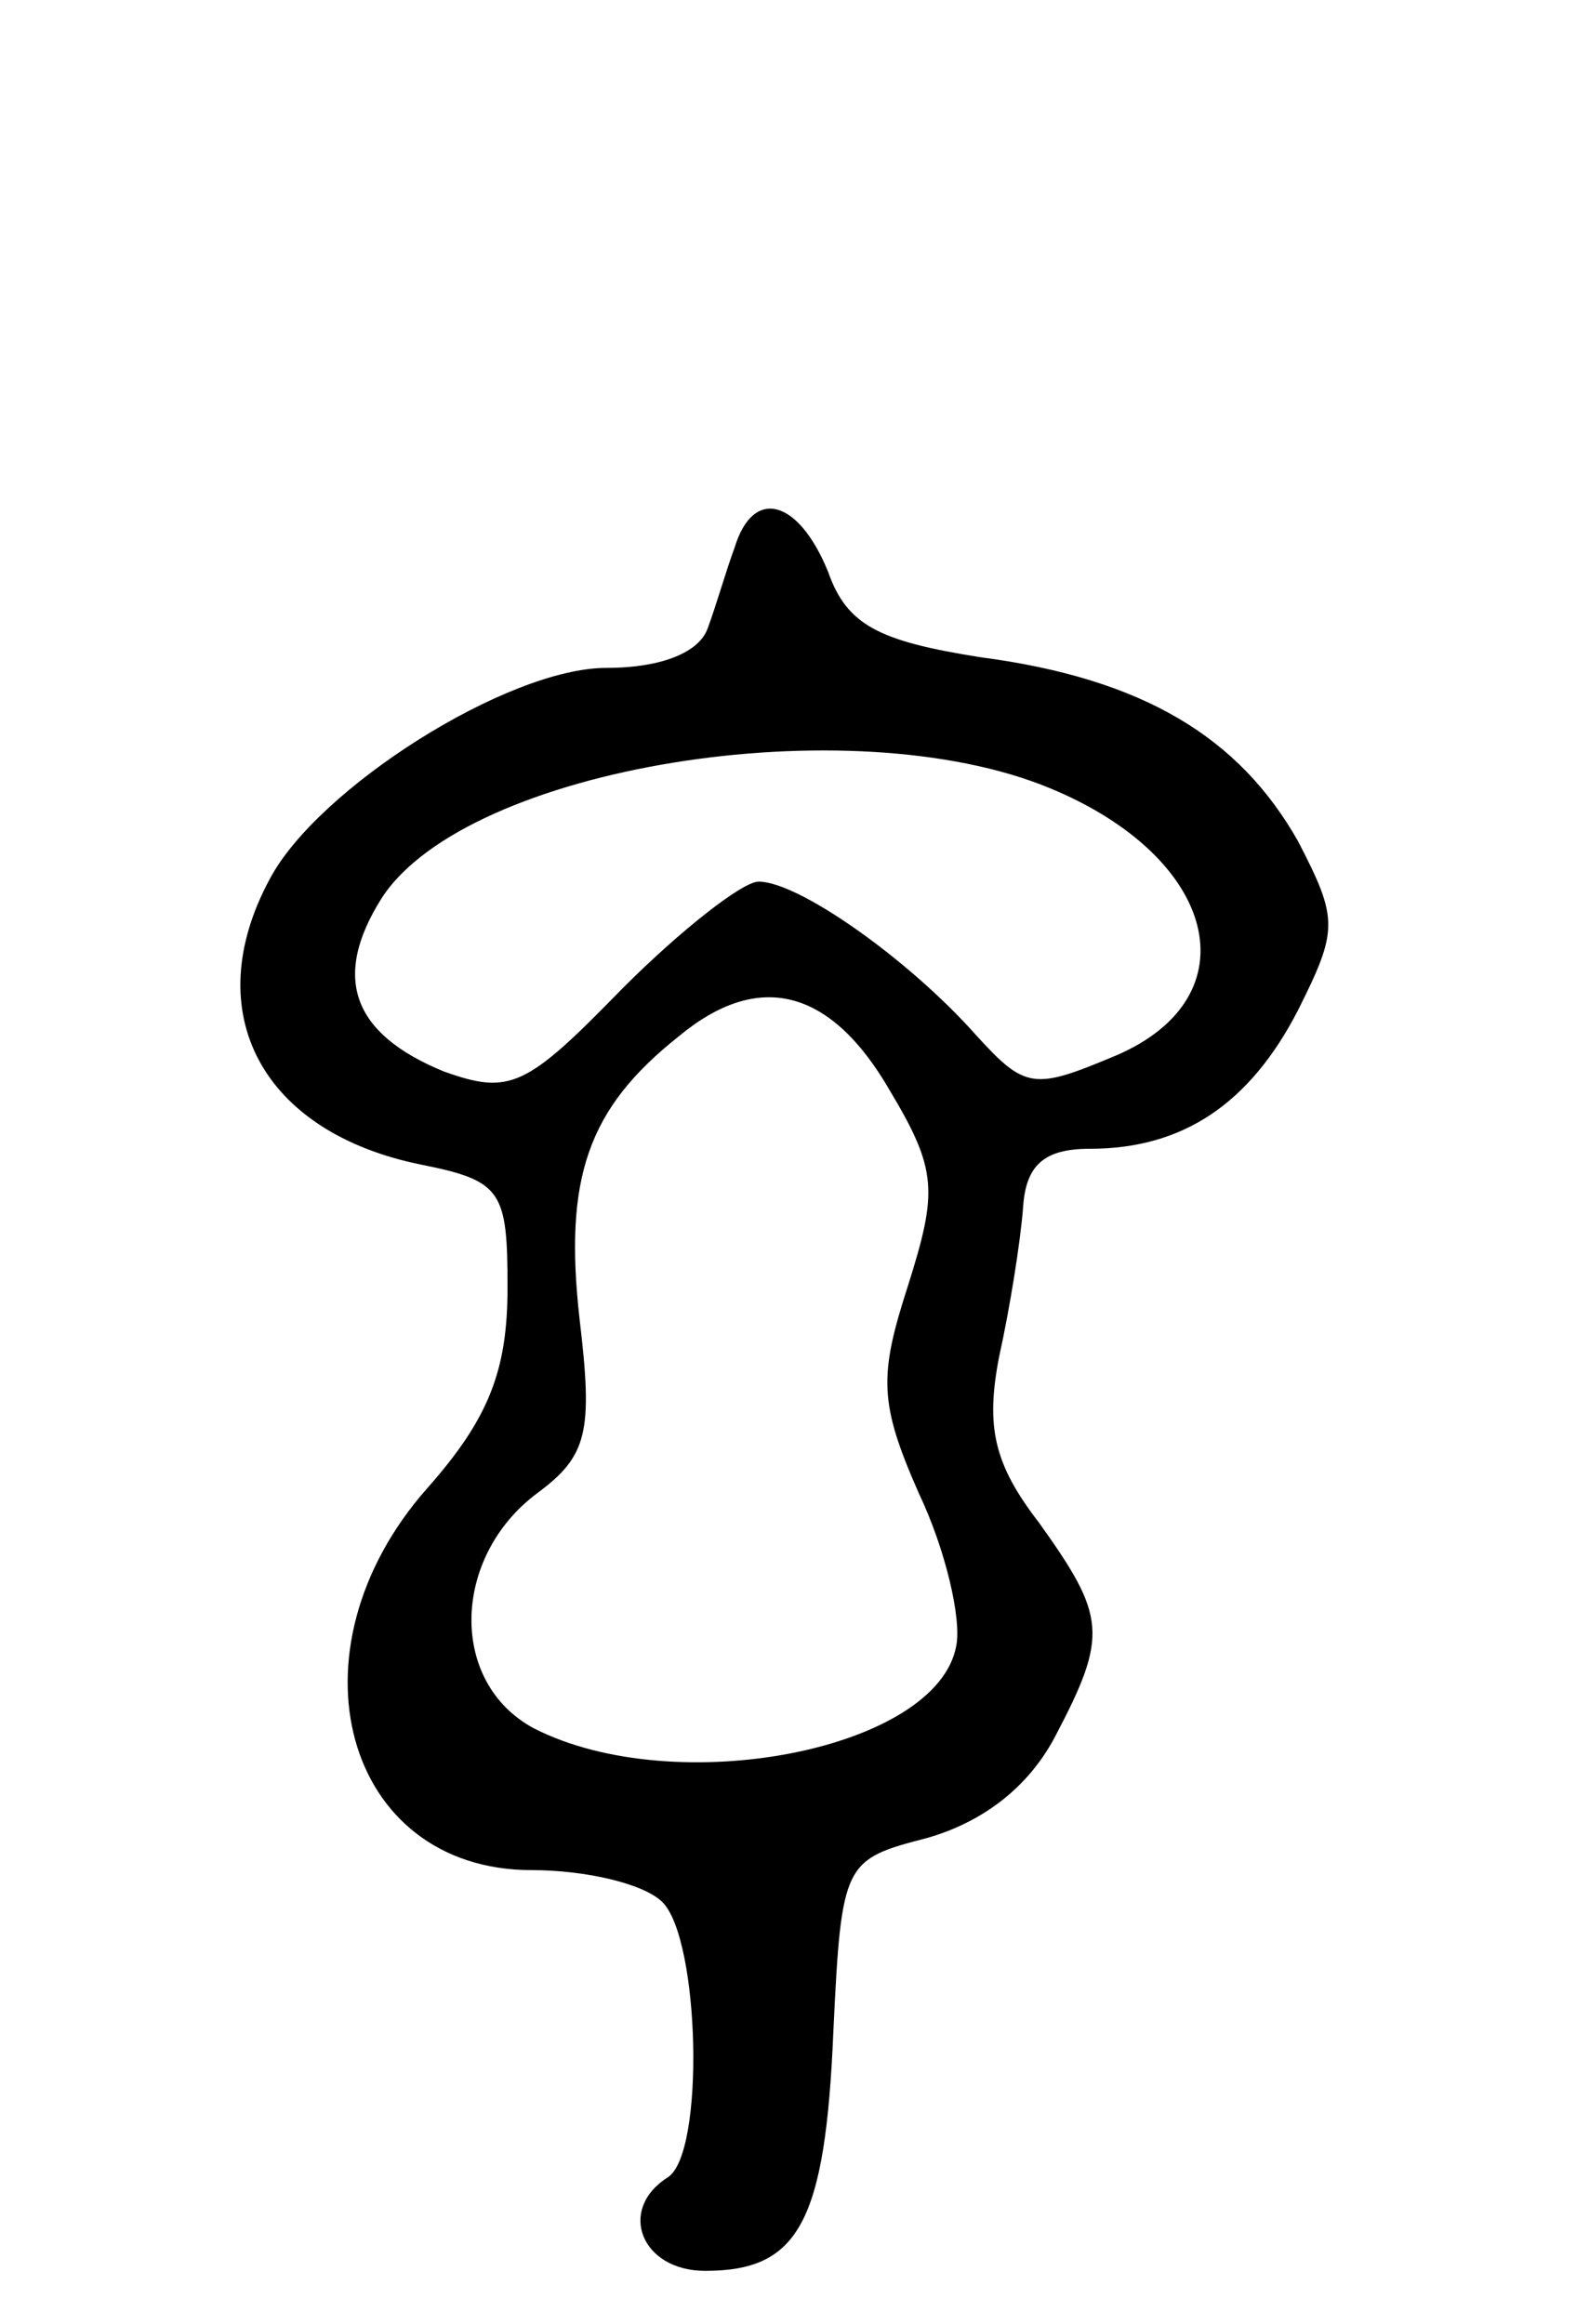 <svg version="1.0" xmlns="http://www.w3.org/2000/svg"
 width="59pt" height="87pt" viewBox="0 0 59 87"
 preserveAspectRatio="xMidYMid meet">
<g transform="translate(0,87) scale(0.1,-0.1)"
fill="#000000" stroke="none">
<path d="M275 665 c-3 -8 -7 -22 -10 -30 -3 -9 -17 -15 -38 -15 -37 0 -108
-45 -126 -79 -27 -50 -3 -95 57 -107 30 -6 32 -10 32 -46 0 -31 -7 -49 -30
-75 -54 -61 -31 -143 39 -143 20 0 42 -5 49 -12 14 -14 16 -94 2 -103 -19 -12
-10 -35 14 -35 35 0 45 18 48 90 3 63 4 64 35 72 21 6 38 19 48 38 20 38 19
45 -6 80 -17 22 -20 36 -15 62 4 18 8 43 9 56 1 16 8 22 25 22 35 0 60 17 78
52 15 30 15 34 0 63 -22 39 -58 61 -119 69 -38 6 -50 12 -57 32 -11 27 -28 32
-35 9z m118 -90 c63 -26 76 -78 25 -100 -31 -13 -34 -13 -53 8 -25 28 -66 57
-81 57 -6 0 -29 -18 -51 -40 -36 -37 -42 -40 -67 -31 -34 14 -42 35 -23 65 32
49 175 72 250 41z m-60 -113 c18 -30 18 -38 7 -73 -11 -34 -11 -44 4 -78 10
-21 16 -47 14 -57 -7 -39 -105 -58 -158 -31 -32 17 -31 64 1 88 19 14 21 23
16 65 -6 53 3 79 37 106 30 25 57 18 79 -20z"/>
</g>
</svg>
